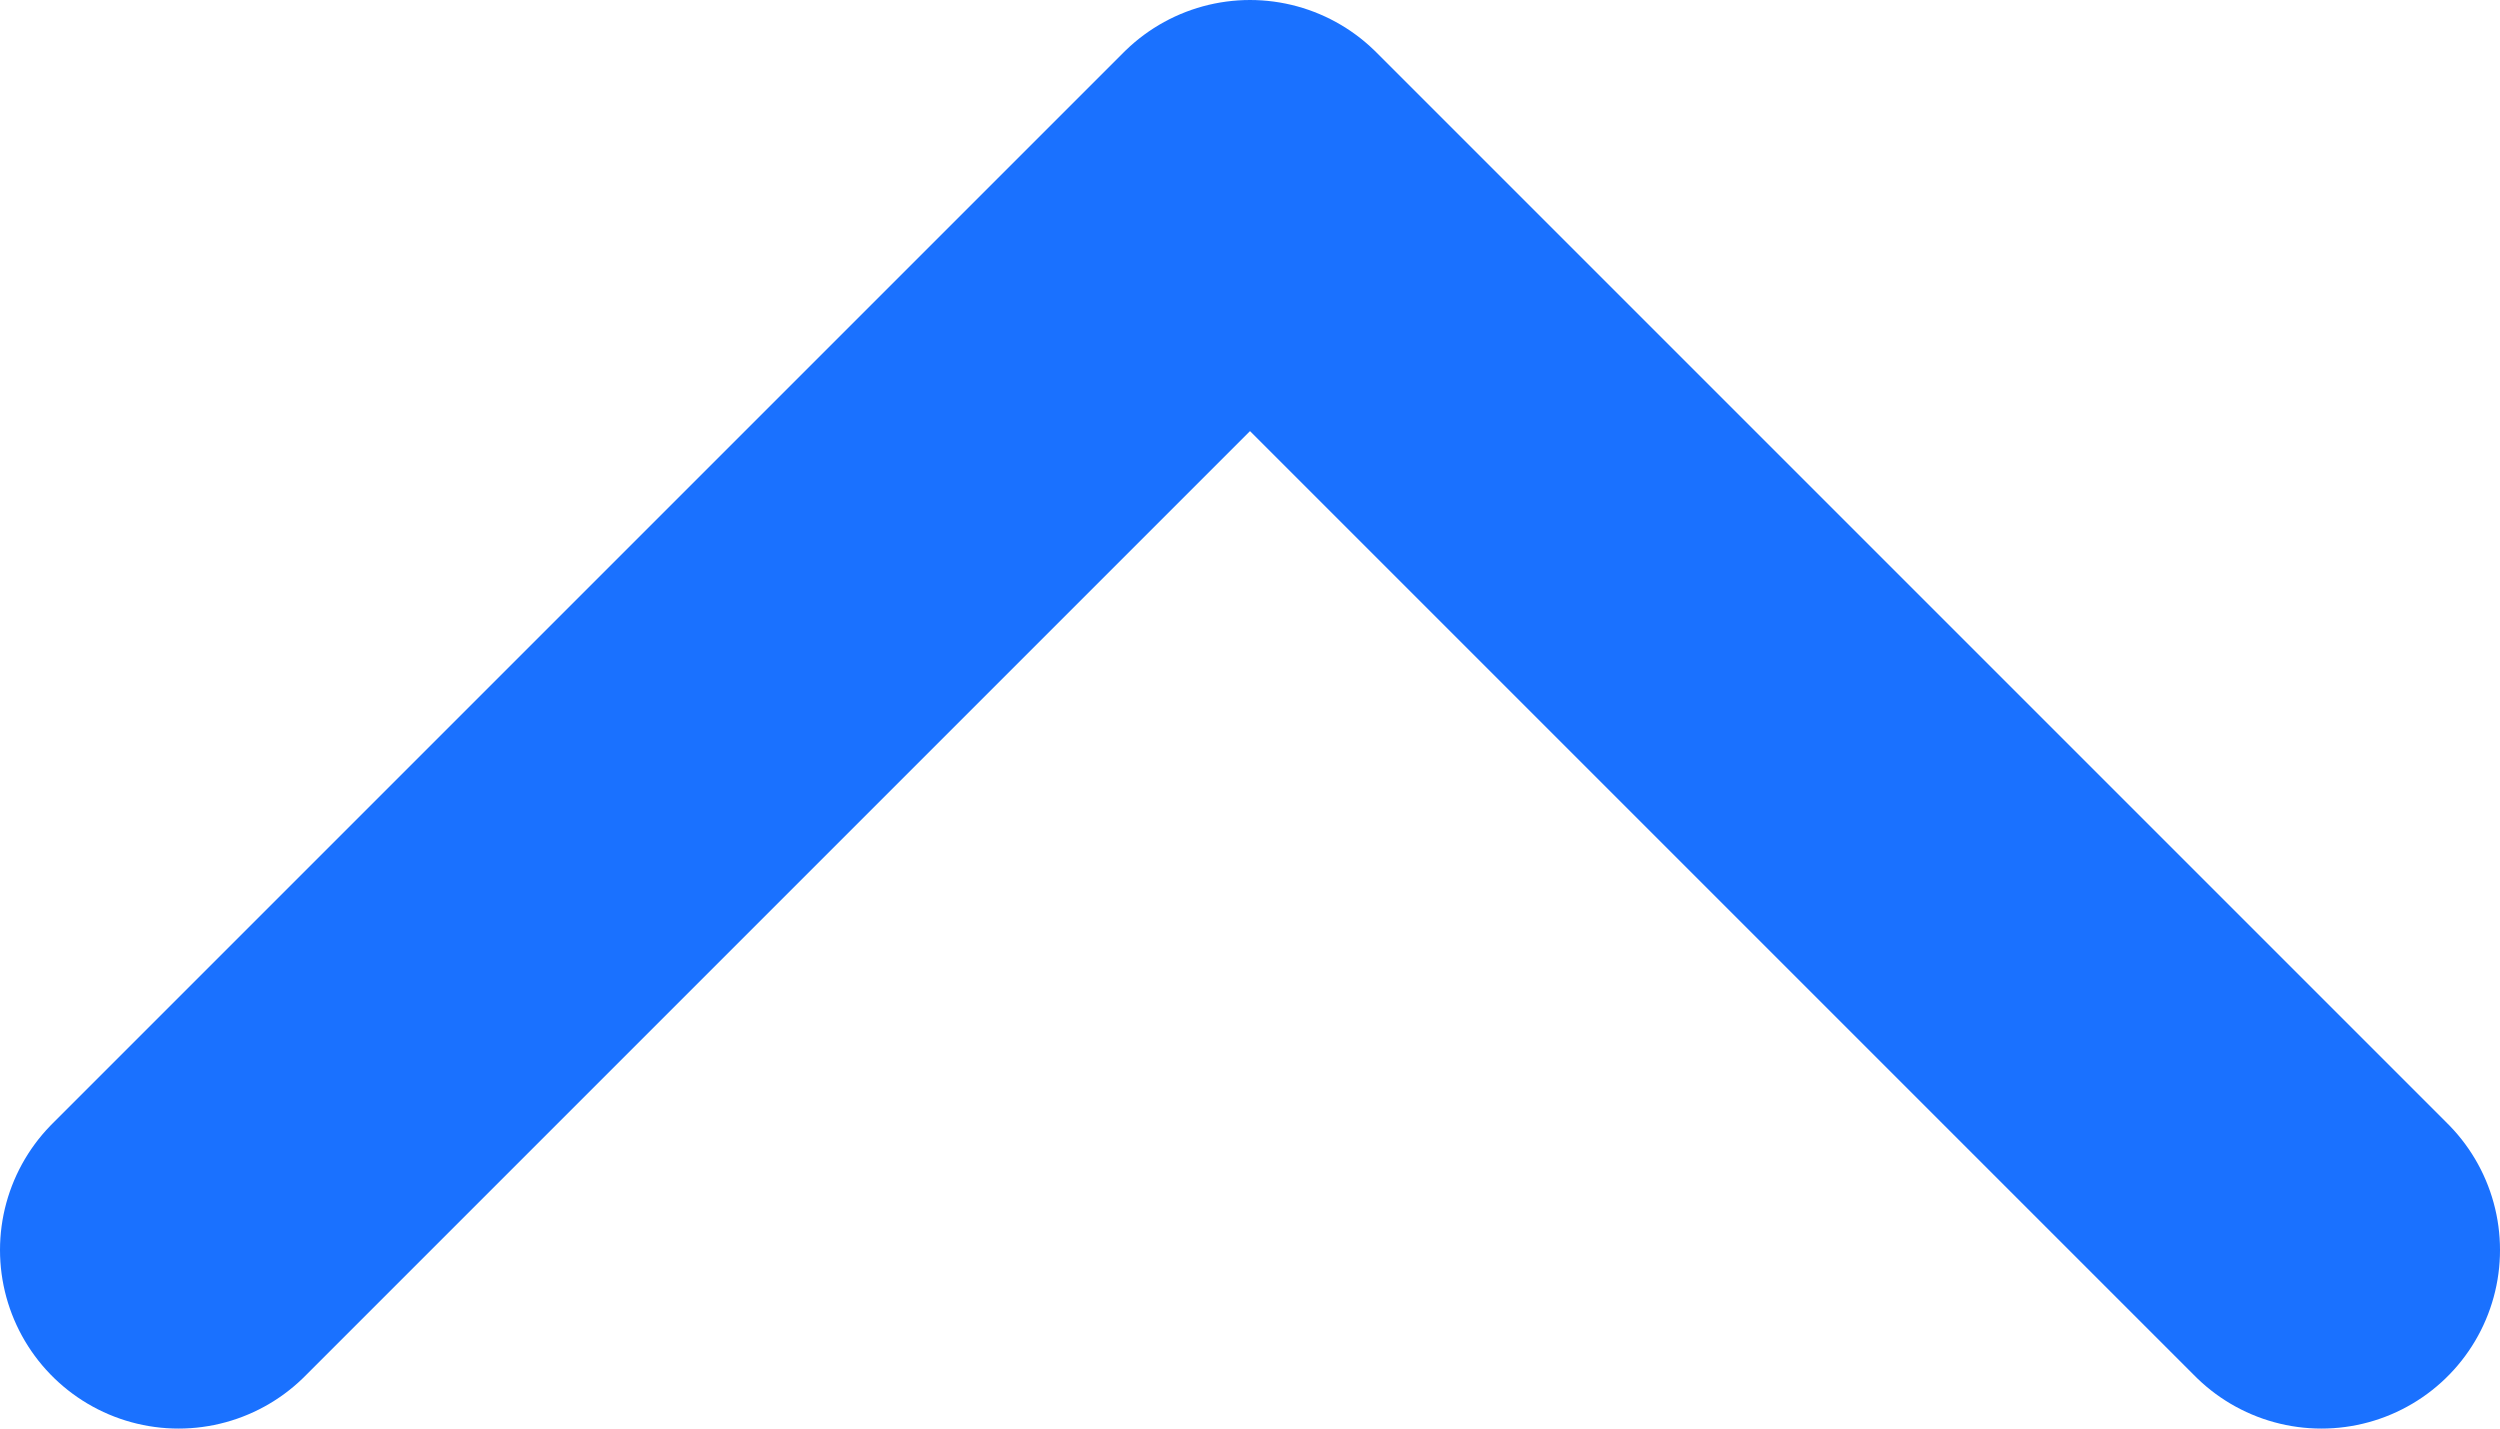 <svg width="14" height="8" viewBox="0 0 14 8" fill="none" xmlns="http://www.w3.org/2000/svg">
  <path d="M1 7L7 1L13 7" stroke="#1A71FF" stroke-width="2" stroke-linecap="round" stroke-linejoin="round" />
</svg>